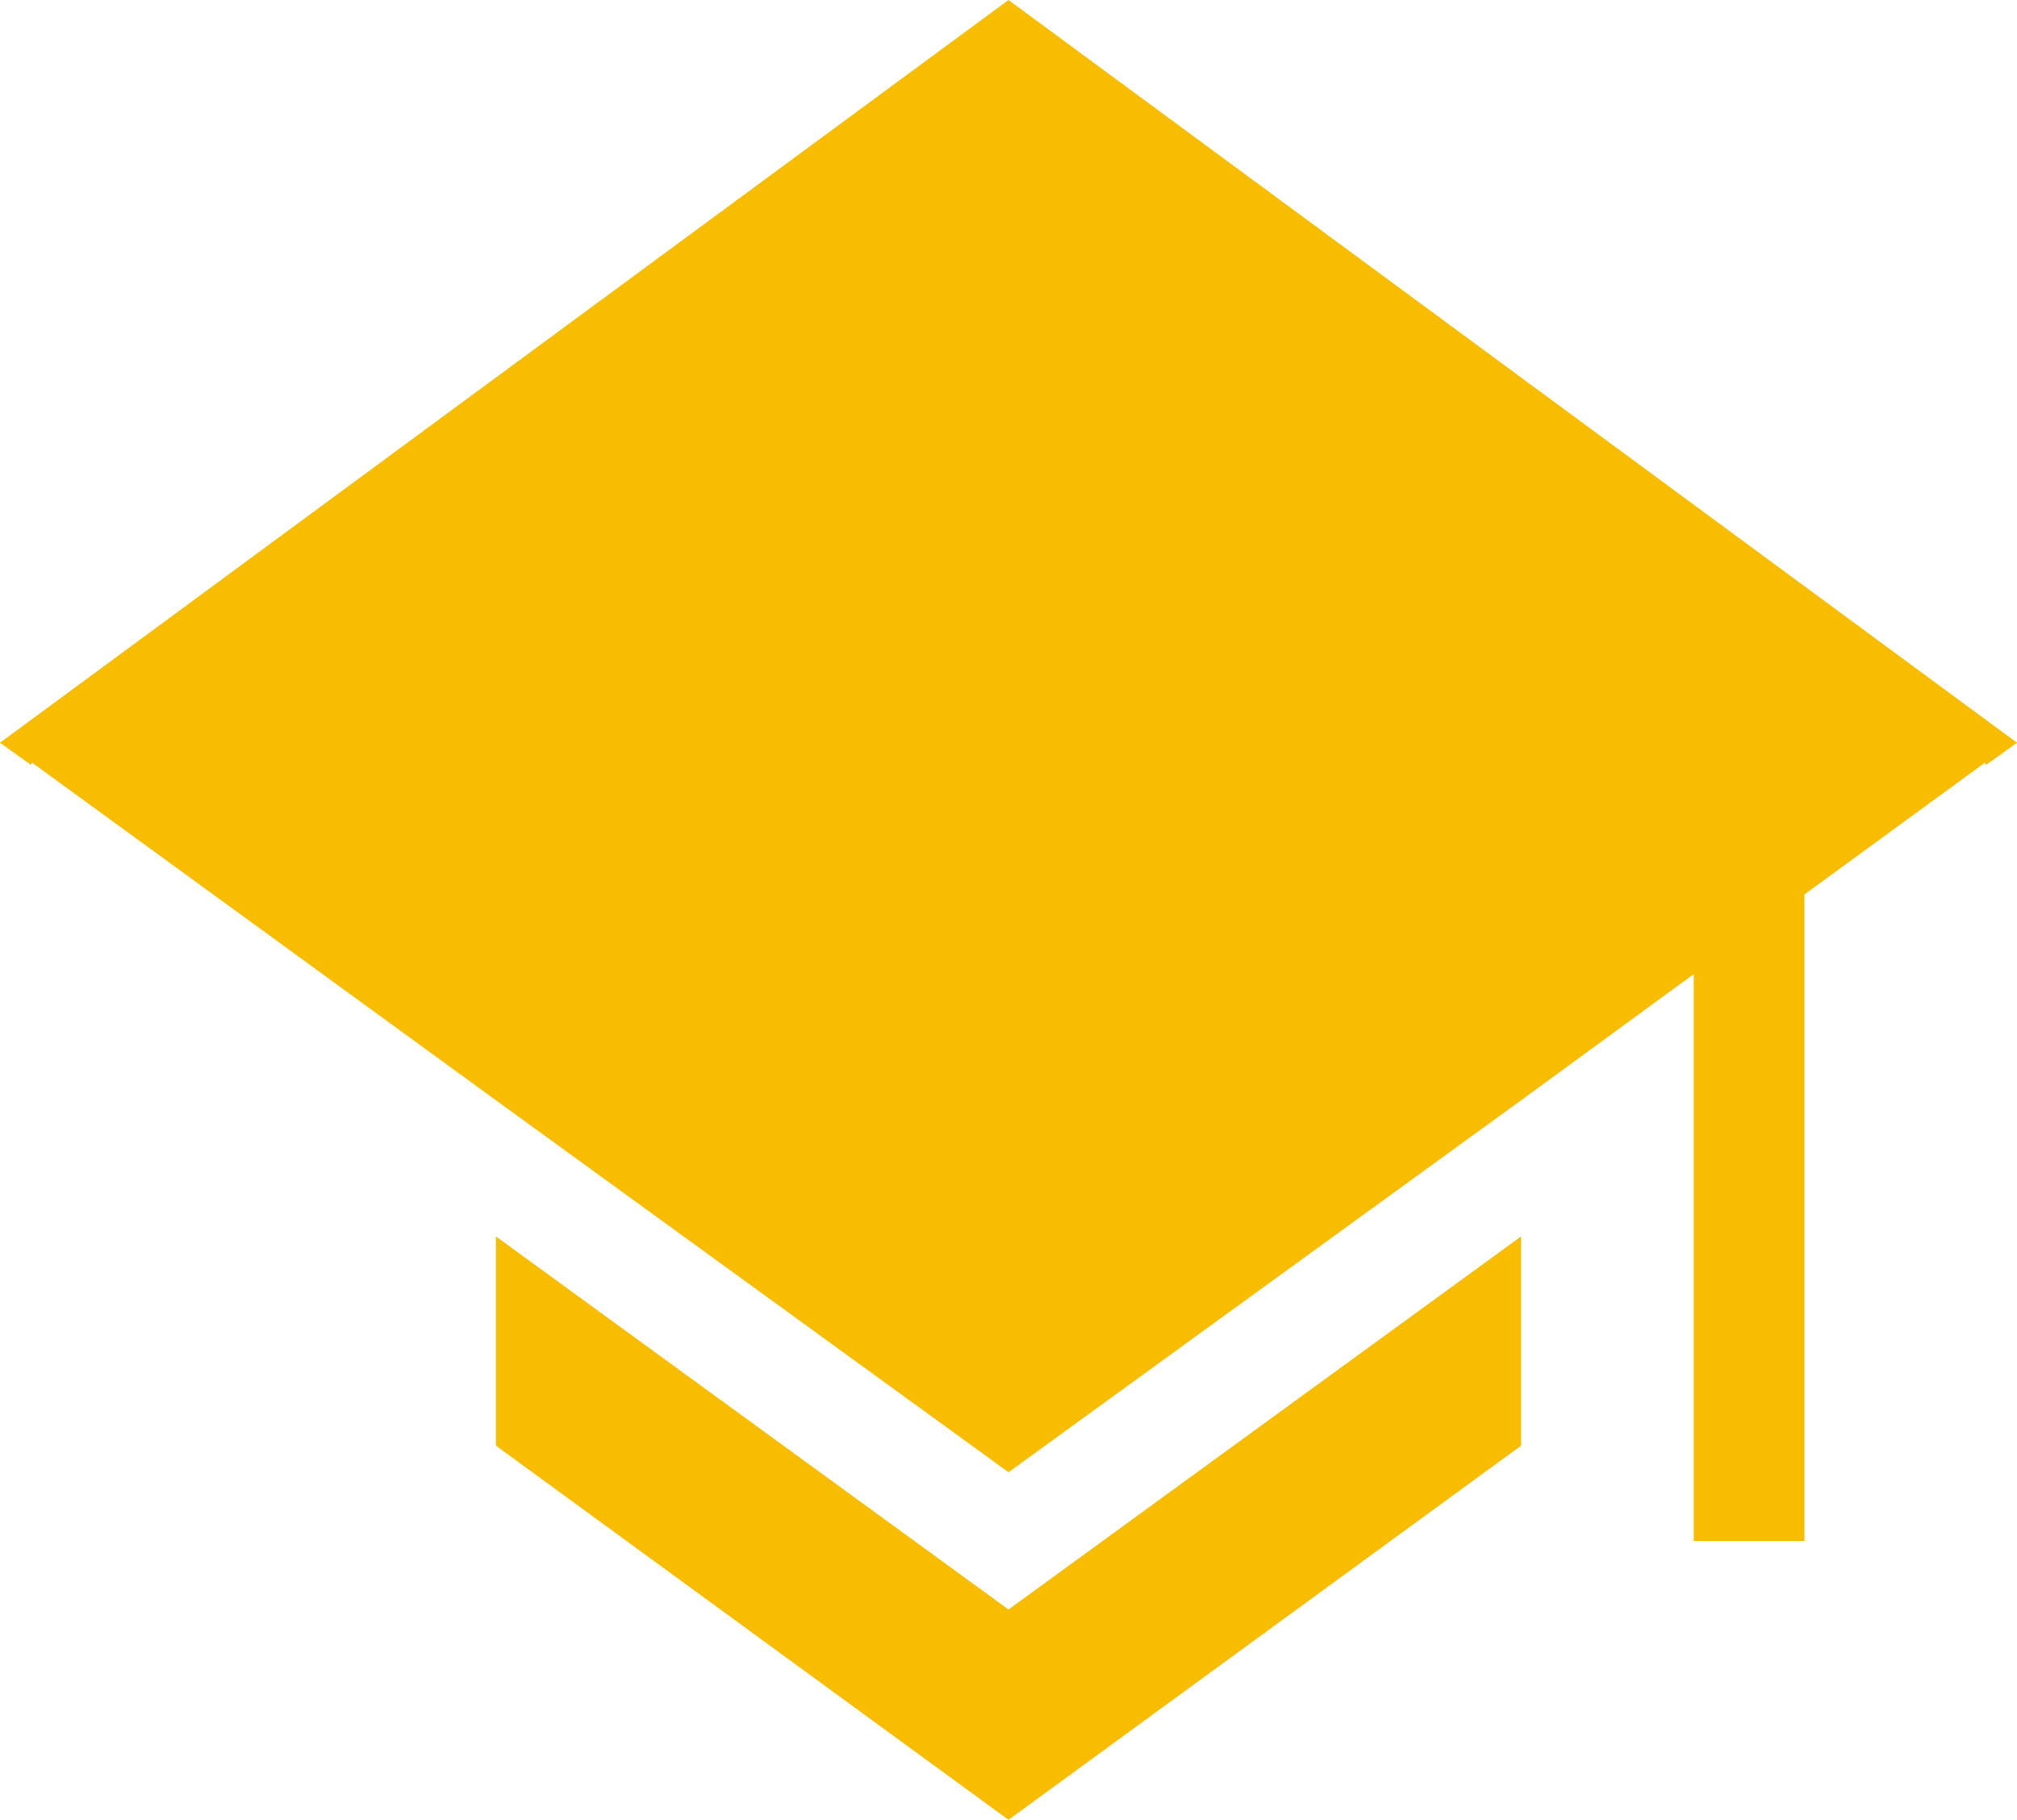 <?xml version="1.0" encoding="UTF-8"?>
<svg id="Capa_2" data-name="Capa 2" xmlns="http://www.w3.org/2000/svg" viewBox="0 0 18.22 16.44">
  <defs>
    <style>
      .cls-1 {
        fill: #f8bd00;
      }
    </style>
  </defs>
  <g id="Layer_3" data-name="Layer 3">
    <g>
      <polygon class="cls-1" points="9.11 0 0 6.71 .28 6.91 .29 6.89 4.48 9.94 9.11 13.3 13.74 9.94 15.3 8.8 15.3 8.83 15.3 10.04 15.3 13.92 16.3 13.92 16.3 9.31 16.3 8.11 16.3 8.08 17.93 6.89 17.94 6.91 18.22 6.71 9.11 0"/>
      <polygon class="cls-1" points="4.48 11.17 4.48 13.06 9.11 16.44 13.74 13.06 13.74 11.17 9.11 14.54 4.48 11.17"/>
    </g>
  </g>
</svg>